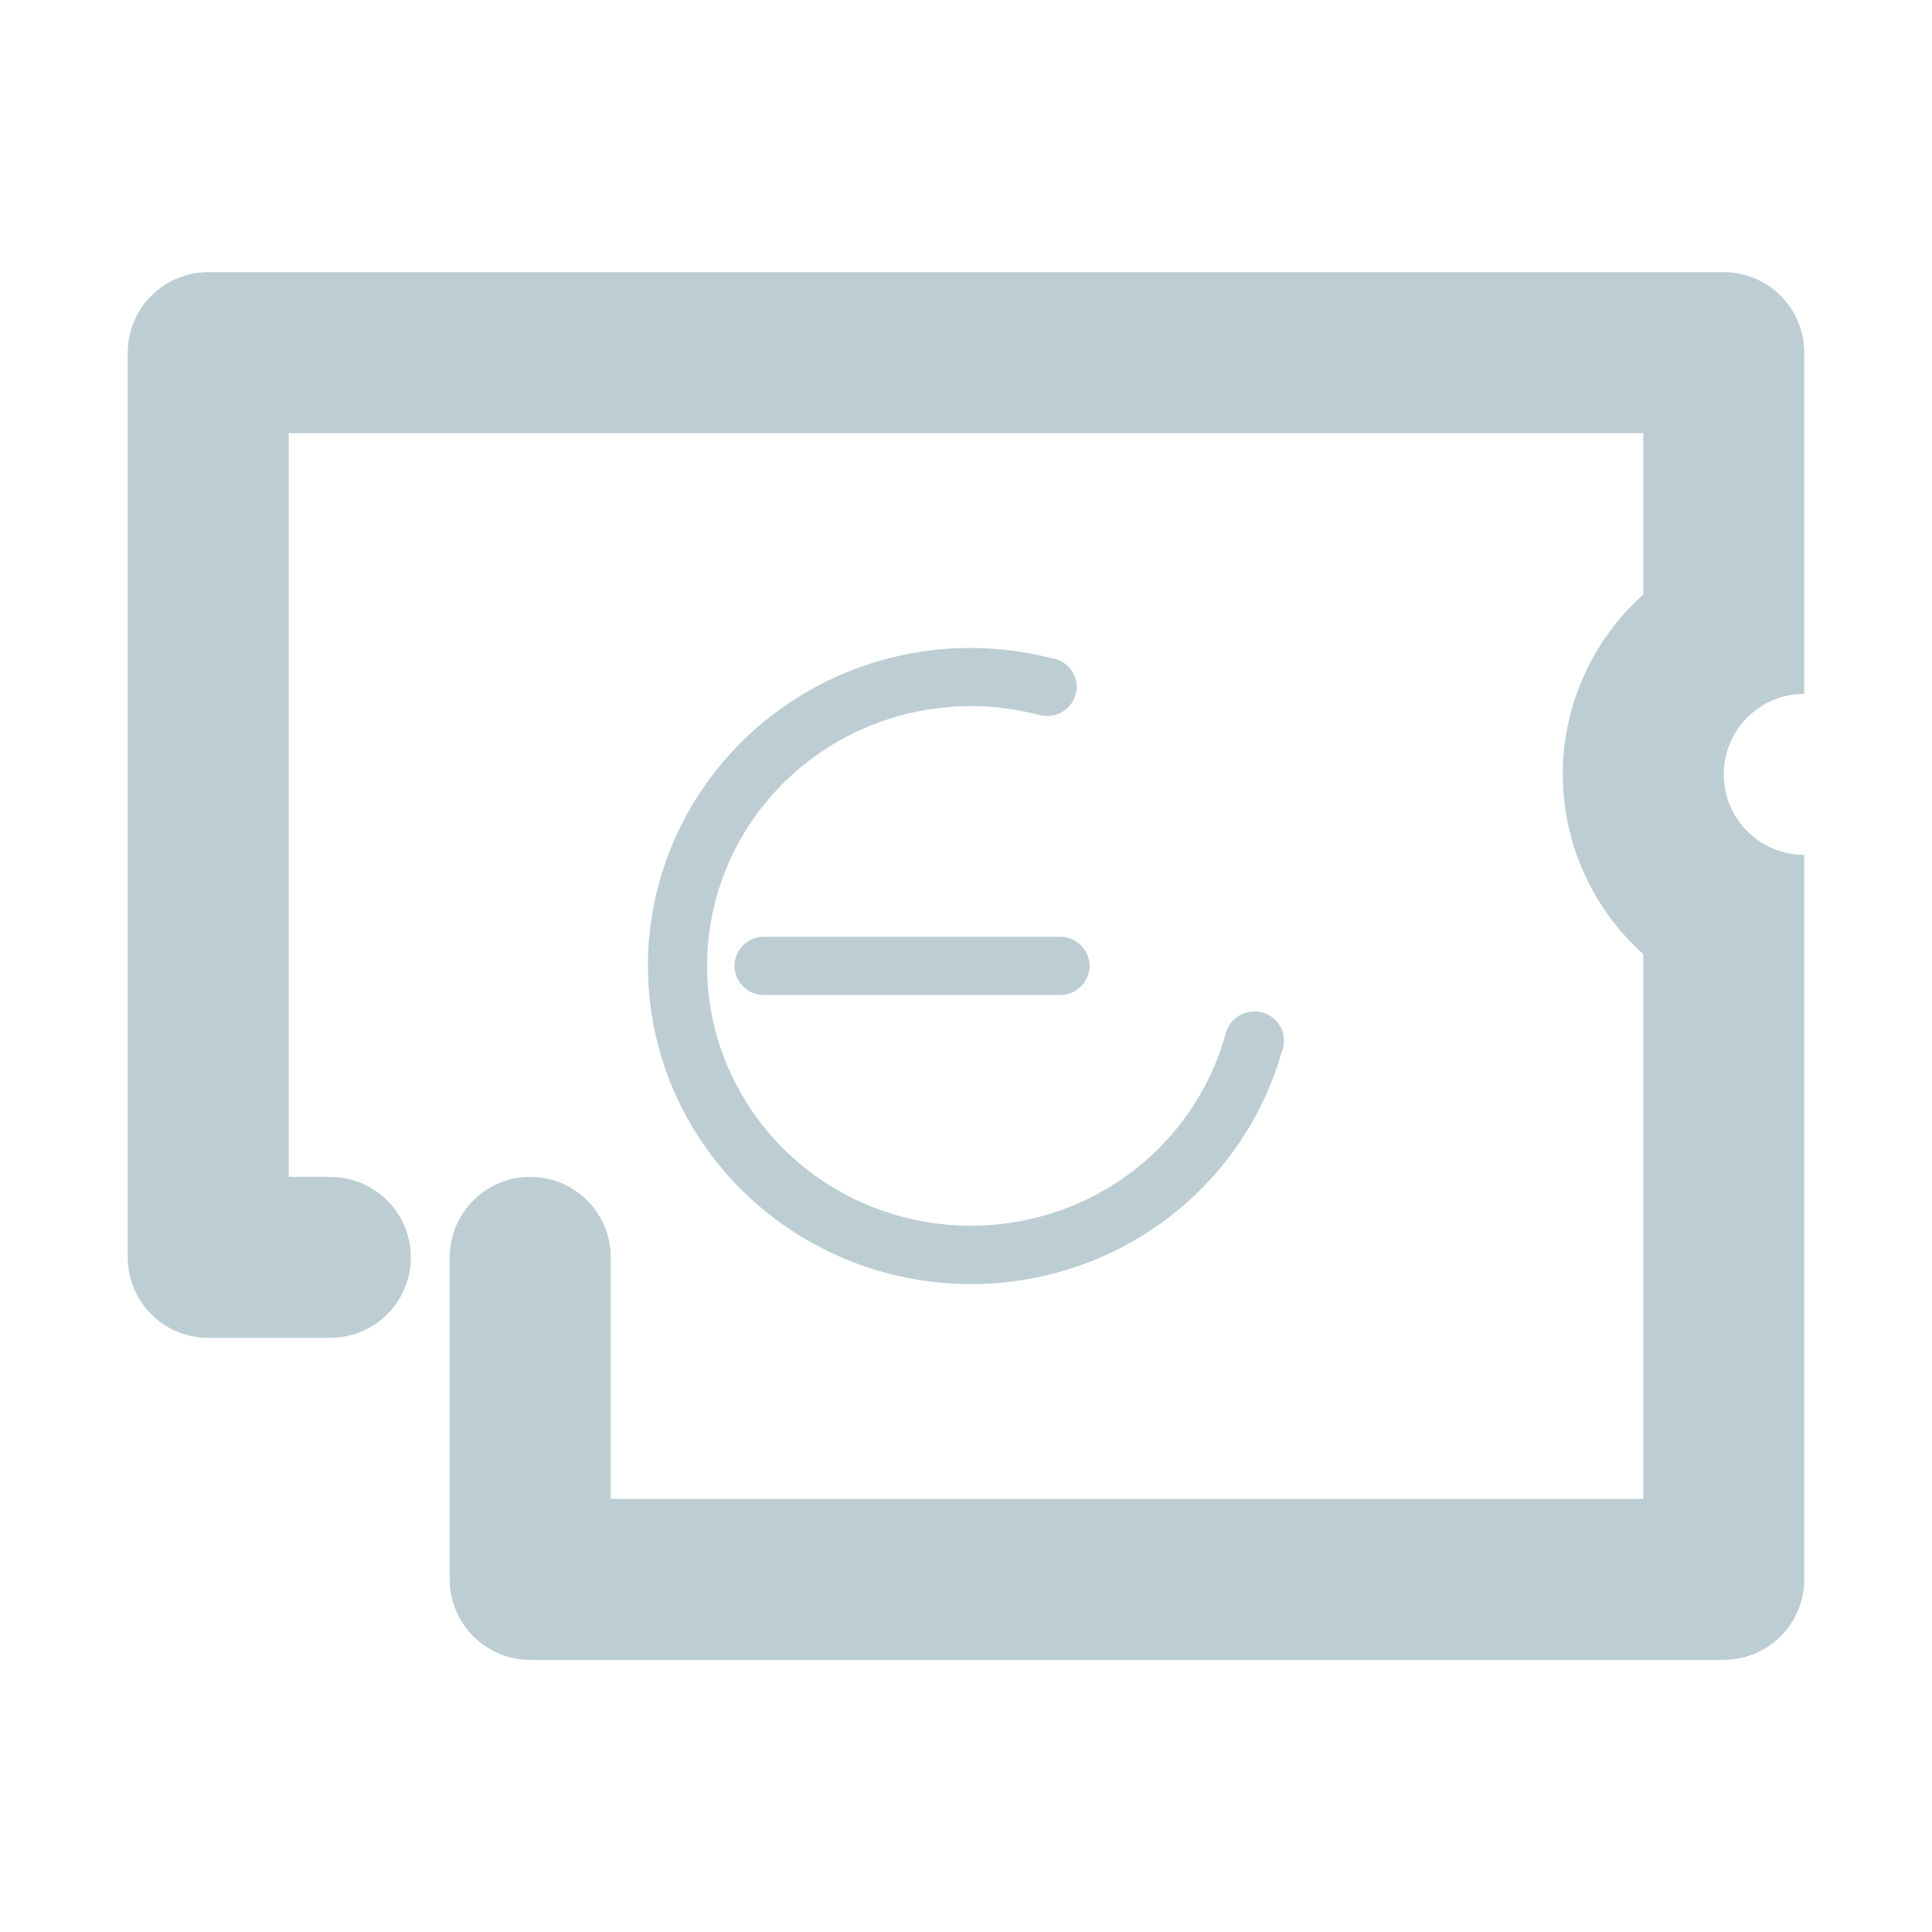 <?xml version="1.0" encoding="UTF-8" standalone="no"?>
<!-- Generator: Gravit.io -->

<svg
   xmlns:dc="http://purl.org/dc/elements/1.1/"
   xmlns:cc="http://creativecommons.org/ns#"
   xmlns:rdf="http://www.w3.org/1999/02/22-rdf-syntax-ns#"
   xmlns:svg="http://www.w3.org/2000/svg"
   xmlns="http://www.w3.org/2000/svg"
   xmlns:sodipodi="http://sodipodi.sourceforge.net/DTD/sodipodi-0.dtd"
   xmlns:inkscape="http://www.inkscape.org/namespaces/inkscape"
   style="isolation:isolate"
   viewBox="0 0 48 48"
   width="48"
   height="48"
   version="1.1"
   id="svg23"
   sodipodi:docname="media-flash-memory-stick.svg"
   inkscape:version="0.92.4 (unknown)">
  <sodipodi:namedview
     pagecolor="#ffffff"
     bordercolor="#666666"
     borderopacity="1"
     objecttolerance="10"
     gridtolerance="10"
     guidetolerance="10"
     inkscape:pageopacity="0"
     inkscape:pageshadow="2"
     inkscape:window-width="640"
     inkscape:window-height="480"
     id="namedview25"
     showgrid="false"
     showguides="true"
     inkscape:guide-bbox="true"
     inkscape:snap-bbox="true"
     inkscape:bbox-paths="true"
     inkscape:bbox-nodes="true"
     inkscape:snap-bbox-edge-midpoints="true"
     inkscape:snap-bbox-midpoints="true"
     inkscape:object-paths="true"
     inkscape:snap-intersection-paths="true"
     inkscape:snap-smooth-nodes="true"
     inkscape:snap-midpoints="true"
     inkscape:snap-object-midpoints="true"
     inkscape:snap-center="true"
     inkscape:zoom="12.506952"
     inkscape:cx="1.1921493"
     inkscape:cy="21.592436"
     inkscape:current-layer="svg23" />
  <defs
     id="defs5">
    <clipPath
       id="_clipPath_Sd08GpmkdqIAy1UR239YV2vyPFIZuRyU">
      <rect
         width="48"
         height="48"
         id="rect2" />
    </clipPath>
  </defs>
  <g
     id="g829"
     transform="translate(23.293,10.118)"
     style="fill:#bdcdd4">
    <path
       id="path1264-3-217-3"
       d="m -18.119,-3.356 a 2,2 0 0 0 -2,2 v 4 2.477 4 4 4 4 a 2,2 0 0 0 2,2 h 3.074 v -0.002 a 2,2 0 0 0 1.959,-1.998 2,2 0 0 0 -1.959,-1.998 v -0.002 h -1.074 v -2 -4 -4 -4 -2.477 -2 h 1.652 2 4 4 4 4 4 4 4 2 v 2 2.012 a 6,6 0 0 0 -2,4.465 6,6 0 0 0 2,4.463 v 3.537 4 4 2 h -2 -4 -4 -4 -4 -2 -3.652 -2 v -2 -4 a 2,2 0 0 0 -2,-2 2,2 0 0 0 -2,2 v 4 4 a 2,2 0 0 0 2,2 h 3.652 2 4 4 4 4 4 4 a 2,2 0 0 0 2,-2 v -4 -4 -4 -2 -4 a 2,2 0 0 1 -2,-2 2,2 0 0 1 0.01,-0.199 2,2 0 0 1 1.99,-1.801 v -2 -2 -0.477 -4 a 2,2 0 0 0 -2,-2 h -4 -4 -4 -4 -4 -4 -4 -2 -3.652 z"
       style="opacity:1;isolation:isolate;vector-effect:none;fill:#bdcdd4;fill-opacity:0.99;fill-rule:evenodd;stroke:none;stroke-width:0.371;stroke-linecap:butt;stroke-linejoin:miter;stroke-miterlimit:4;stroke-dasharray:none;stroke-dashoffset:0;stroke-opacity:1;paint-order:normal"
       inkscape:connector-curvature="0" />
    <path
       style="opacity:1;vector-effect:none;fill:#bdcdd4;fill-opacity:1;fill-rule:evenodd;stroke:none;stroke-width:0.01;stroke-linecap:butt;stroke-linejoin:miter;stroke-miterlimit:4;stroke-dasharray:none;stroke-dashoffset:0;stroke-opacity:1;paint-order:normal"
       d="m 0.527,5.984 v 0.001 a 8.027,7.904 0 0 0 -3.709,1.05 8.027,7.904 0 0 0 -2.938,10.797 8.027,7.904 0 0 0 10.965,2.893 8.027,7.904 0 0 0 3.705,-4.708 0.735,0.724 0 0 0 6.92e-4,-0.001 0.735,0.724 0 0 0 0.057,-0.28 0.735,0.724 0 0 0 -0.735,-0.724 0.735,0.724 0 0 0 -0.709,0.534 l -0.001,-0.004 a 6.557,6.456 0 0 1 -3.053,3.928 6.557,6.456 0 0 1 -8.957,-2.362 6.557,6.456 0 0 1 2.4,-8.82 6.557,6.456 0 0 1 4.982,-0.64 l -0.001,-0.003 a 0.735,0.724 0 0 0 0.188,0.026 0.735,0.724 0 0 0 0.735,-0.724 A 0.735,0.724 0 0 0 2.816,6.231 8.027,7.904 0 0 0 0.527,5.986 Z M -4.309,13.155 a 0.735,0.724 0 0 0 -0.735,0.724 0.735,0.724 0 0 0 0.735,0.724 h 1.47 1.47 1.47 1.47 1.47 a 0.735,0.724 0 0 0 0.735,-0.724 0.735,0.724 0 0 0 -0.735,-0.724 H 1.571 0.101 -1.369 -2.839 Z"
       id="path931-4-2-2"
       inkscape:connector-curvature="0"
       inkscape:export-xdpi="300"
       inkscape:export-ydpi="300" />
  </g>
</svg>
